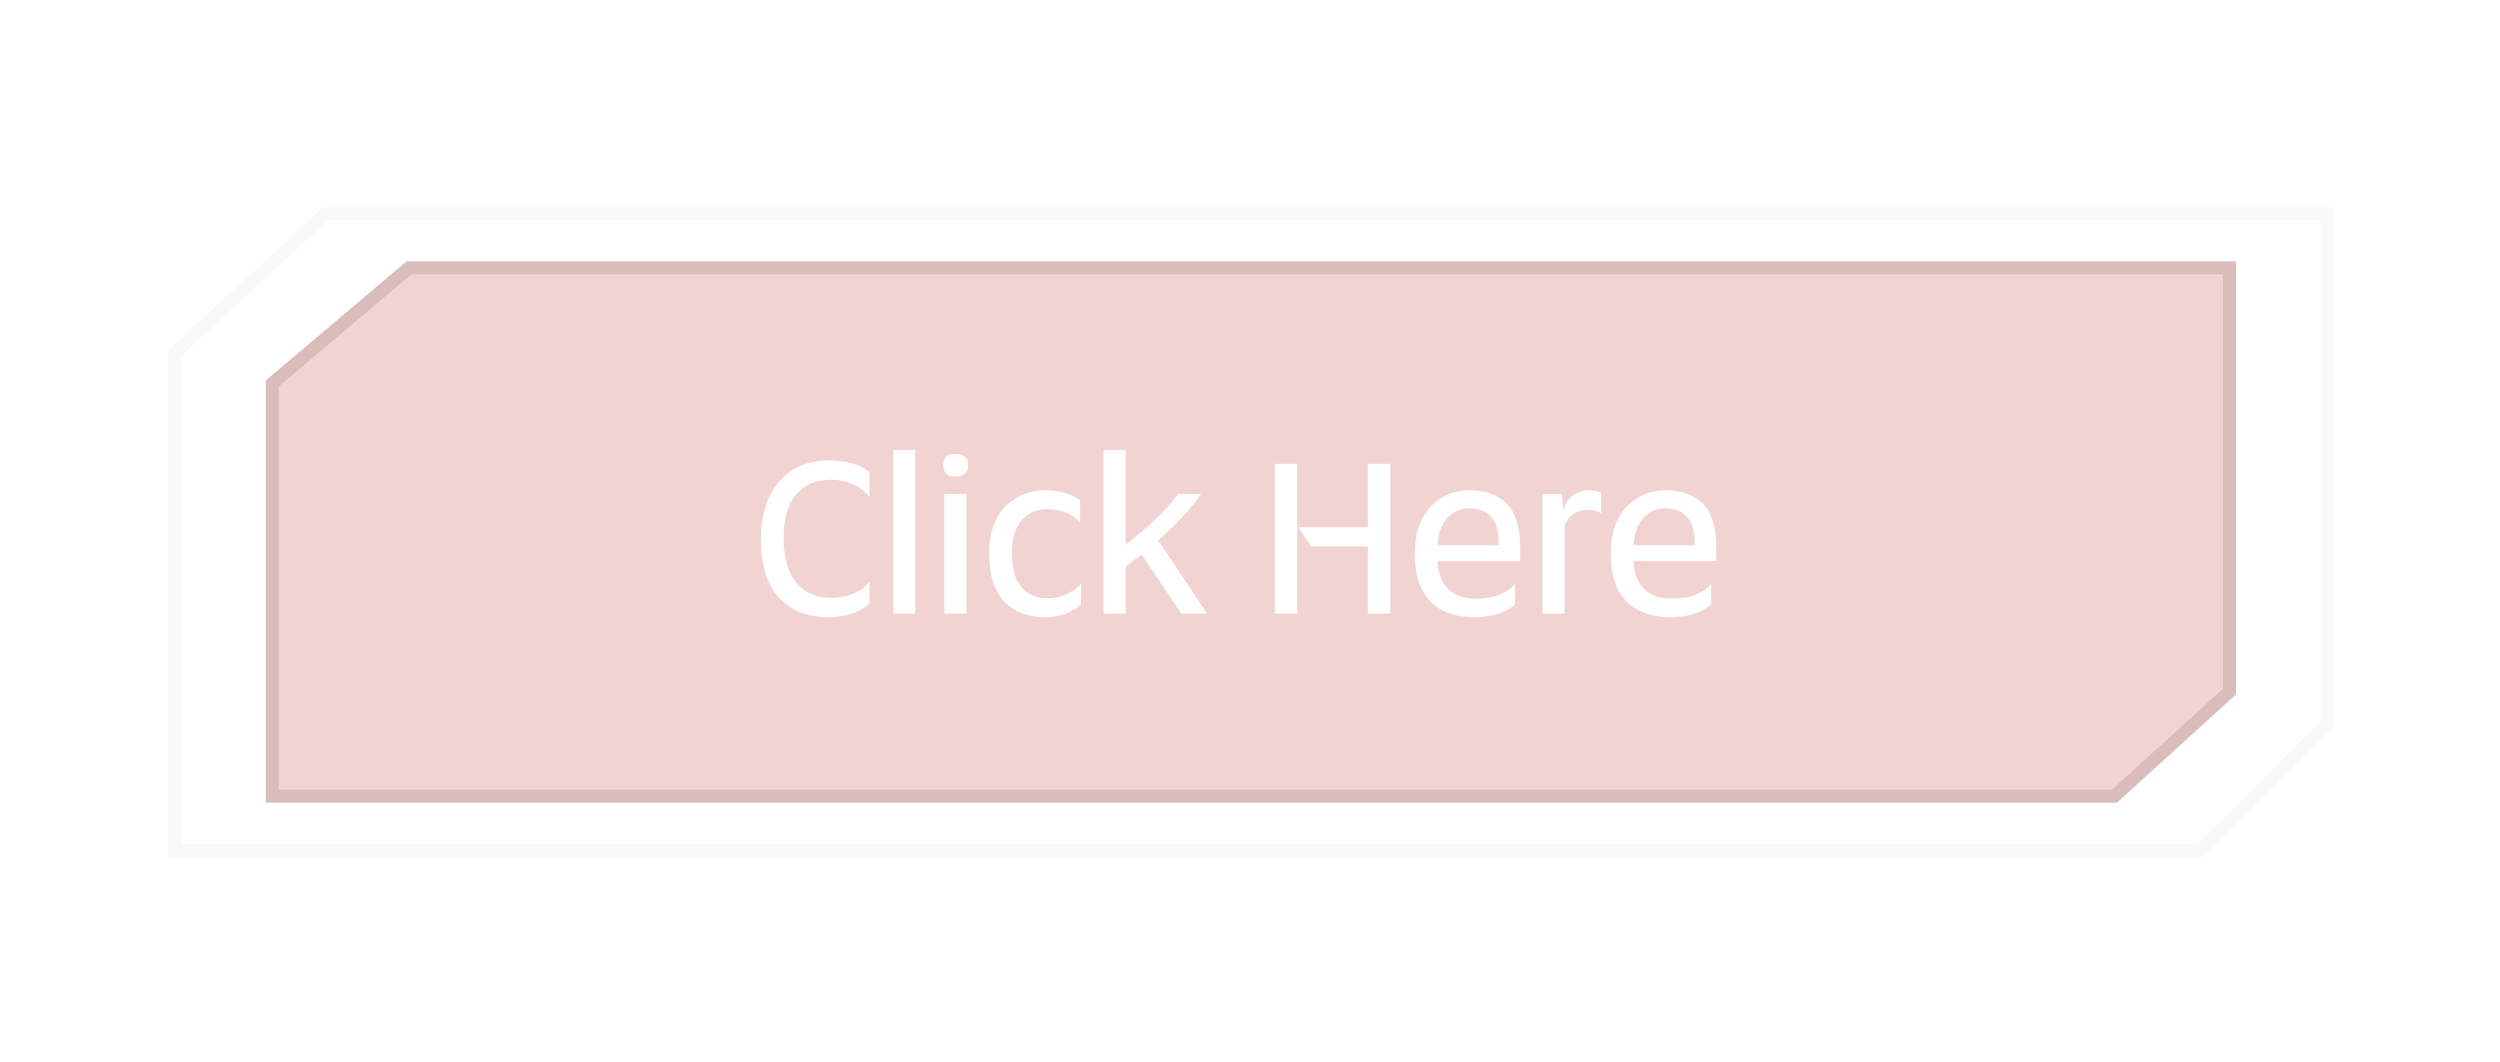 <svg width="193" height="82" viewBox="0 0 193 82" fill="none" xmlns="http://www.w3.org/2000/svg">
<g filter="url(#filter0_dd_1_5)">
<path d="M26.694 24.803L31.569 20.679H172.121V53.386L167.444 57.638L163.235 61.464H21.021V29.603L26.694 24.803Z" stroke="#E2E2E2"/>
</g>
<path d="M26.371 24.421L31.386 20.179H172.621V53.607L167.781 58.008L163.428 61.964H20.521V29.371L26.371 24.421Z" fill="#BC2B22" fill-opacity="0.2"/>
<path d="M19.768 21.459L25.134 16.5H179.643V55.906L174.471 61.04L169.835 65.643H13.5V27.25L19.768 21.459Z" stroke="#E2E2E2" stroke-opacity="0.2"/>
<path d="M58.741 41.594C58.741 40.803 58.83 40.078 59.007 39.419C59.184 38.755 59.427 38.188 59.737 37.718C60.053 37.242 60.426 36.84 60.858 36.514C61.295 36.182 61.768 35.938 62.277 35.783C62.786 35.623 63.326 35.543 63.896 35.543C65.346 35.543 66.422 35.847 67.125 36.456V38.365C66.793 37.956 66.375 37.632 65.872 37.394C65.368 37.156 64.793 37.037 64.145 37.037C63.005 37.037 62.111 37.416 61.464 38.174C60.816 38.932 60.493 40.042 60.493 41.503C60.493 43.008 60.811 44.159 61.447 44.956C62.089 45.753 62.988 46.151 64.145 46.151C64.781 46.151 65.354 46.046 65.863 45.836C66.378 45.62 66.799 45.316 67.125 44.923V46.591C66.787 46.918 66.342 47.175 65.789 47.363C65.235 47.551 64.626 47.645 63.962 47.645C62.33 47.645 61.052 47.139 60.127 46.126C59.203 45.114 58.741 43.603 58.741 41.594ZM68.956 47.371V34.737H70.657V47.371H68.956ZM72.82 35.933C72.82 35.33 73.132 35.028 73.758 35.028C74.073 35.028 74.317 35.108 74.488 35.269C74.66 35.424 74.745 35.645 74.745 35.933C74.745 36.215 74.66 36.431 74.488 36.58C74.317 36.724 74.073 36.796 73.758 36.796C73.132 36.796 72.82 36.508 72.82 35.933ZM72.903 47.371V38.124H74.604V47.371H72.903ZM76.36 42.748C76.36 41.934 76.474 41.212 76.7 40.581C76.933 39.945 77.251 39.433 77.655 39.046C78.059 38.653 78.518 38.357 79.033 38.157C79.553 37.953 80.112 37.85 80.71 37.85C81.313 37.85 81.85 37.928 82.32 38.083C82.79 38.232 83.145 38.42 83.383 38.647V40.365C82.796 39.663 81.952 39.311 80.851 39.311C79.993 39.311 79.321 39.61 78.834 40.208C78.352 40.8 78.112 41.647 78.112 42.748C78.112 43.849 78.35 44.699 78.825 45.296C79.307 45.888 79.977 46.184 80.834 46.184C81.399 46.184 81.905 46.079 82.353 45.869C82.802 45.659 83.167 45.388 83.449 45.055V46.657C83.222 46.912 82.857 47.142 82.353 47.346C81.85 47.546 81.285 47.645 80.66 47.645C79.332 47.645 78.283 47.236 77.514 46.417C76.745 45.598 76.36 44.375 76.36 42.748ZM85.196 47.371V34.737H86.898V42.034C86.965 41.984 87.056 41.918 87.172 41.835C87.288 41.746 87.515 41.564 87.853 41.287C88.19 41.01 88.517 40.728 88.832 40.44C89.153 40.147 89.513 39.79 89.911 39.369C90.315 38.943 90.672 38.528 90.982 38.124H92.717C91.981 39.22 90.88 40.415 89.413 41.71L93.19 47.371H91.198L88.127 42.798L86.898 43.736V47.371H85.196ZM98.412 47.371V35.808H100.146V47.371H98.412ZM100.246 40.706H105.6V35.808H107.335V47.371H105.6V42.183H101.201L100.246 40.706ZM109.215 42.748C109.215 41.923 109.334 41.19 109.572 40.548C109.816 39.906 110.139 39.394 110.543 39.013C110.947 38.625 111.393 38.335 111.88 38.141C112.372 37.947 112.89 37.85 113.432 37.85C113.864 37.85 114.262 37.892 114.627 37.975C114.993 38.052 115.347 38.193 115.69 38.398C116.039 38.597 116.332 38.855 116.57 39.17C116.808 39.486 116.999 39.895 117.143 40.399C117.286 40.902 117.358 41.481 117.358 42.133V43.312H110.967C111.011 44.22 111.279 44.931 111.772 45.446C112.264 45.96 112.987 46.218 113.938 46.218C114.68 46.218 115.302 46.11 115.806 45.894C116.315 45.672 116.703 45.401 116.968 45.08V46.641C116.271 47.31 115.211 47.645 113.789 47.645C112.35 47.645 111.227 47.239 110.419 46.425C109.616 45.612 109.215 44.386 109.215 42.748ZM110.983 42.1H115.69V41.86C115.69 40.98 115.493 40.324 115.101 39.892C114.713 39.461 114.151 39.245 113.415 39.245C112.718 39.245 112.145 39.508 111.697 40.033C111.254 40.559 111.017 41.248 110.983 42.1ZM119.081 47.371V38.124H120.567L120.7 39.502C120.76 38.993 120.982 38.592 121.364 38.299C121.751 38 122.188 37.85 122.675 37.85C123.085 37.85 123.395 37.919 123.605 38.058V39.618C123.339 39.447 122.966 39.361 122.484 39.361C122.102 39.361 121.759 39.469 121.455 39.685C121.151 39.895 120.926 40.197 120.783 40.59V47.371H119.081ZM124.348 42.748C124.348 41.923 124.467 41.19 124.705 40.548C124.948 39.906 125.272 39.394 125.676 39.013C126.08 38.625 126.525 38.335 127.012 38.141C127.505 37.947 128.022 37.85 128.565 37.85C128.996 37.85 129.395 37.892 129.76 37.975C130.125 38.052 130.479 38.193 130.823 38.398C131.171 38.597 131.464 38.855 131.702 39.17C131.94 39.486 132.131 39.895 132.275 40.399C132.419 40.902 132.491 41.481 132.491 42.133V43.312H126.099C126.144 44.22 126.412 44.931 126.905 45.446C127.397 45.96 128.119 46.218 129.071 46.218C129.813 46.218 130.435 46.11 130.939 45.894C131.448 45.672 131.835 45.401 132.101 45.08V46.641C131.404 47.31 130.344 47.645 128.922 47.645C127.483 47.645 126.359 47.239 125.552 46.425C124.749 45.612 124.348 44.386 124.348 42.748ZM126.116 42.1H130.823V41.86C130.823 40.98 130.626 40.324 130.233 39.892C129.846 39.461 129.284 39.245 128.548 39.245C127.851 39.245 127.278 39.508 126.83 40.033C126.387 40.559 126.149 41.248 126.116 42.1Z" fill="white"/>
<defs>
<filter id="filter0_dd_1_5" x="0.58" y="0.238" width="191.982" height="81.668" filterUnits="userSpaceOnUse" color-interpolation-filters="sRGB">
<feFlood flood-opacity="0" result="BackgroundImageFix"/>
<feColorMatrix in="SourceAlpha" type="matrix" values="0 0 0 0 0 0 0 0 0 0 0 0 0 0 0 0 0 0 127 0" result="hardAlpha"/>
<feOffset/>
<feGaussianBlur stdDeviation="4.985"/>
<feColorMatrix type="matrix" values="0 0 0 0 1 0 0 0 0 1 0 0 0 0 1 0 0 0 1 0"/>
<feBlend mode="normal" in2="BackgroundImageFix" result="effect1_dropShadow_1_5"/>
<feColorMatrix in="SourceAlpha" type="matrix" values="0 0 0 0 0 0 0 0 0 0 0 0 0 0 0 0 0 0 127 0" result="hardAlpha"/>
<feOffset/>
<feGaussianBlur stdDeviation="9.97"/>
<feColorMatrix type="matrix" values="0 0 0 0 1 0 0 0 0 1 0 0 0 0 1 0 0 0 1 0"/>
<feBlend mode="normal" in2="effect1_dropShadow_1_5" result="effect2_dropShadow_1_5"/>
<feBlend mode="normal" in="SourceGraphic" in2="effect2_dropShadow_1_5" result="shape"/>
</filter>
</defs>
</svg>
